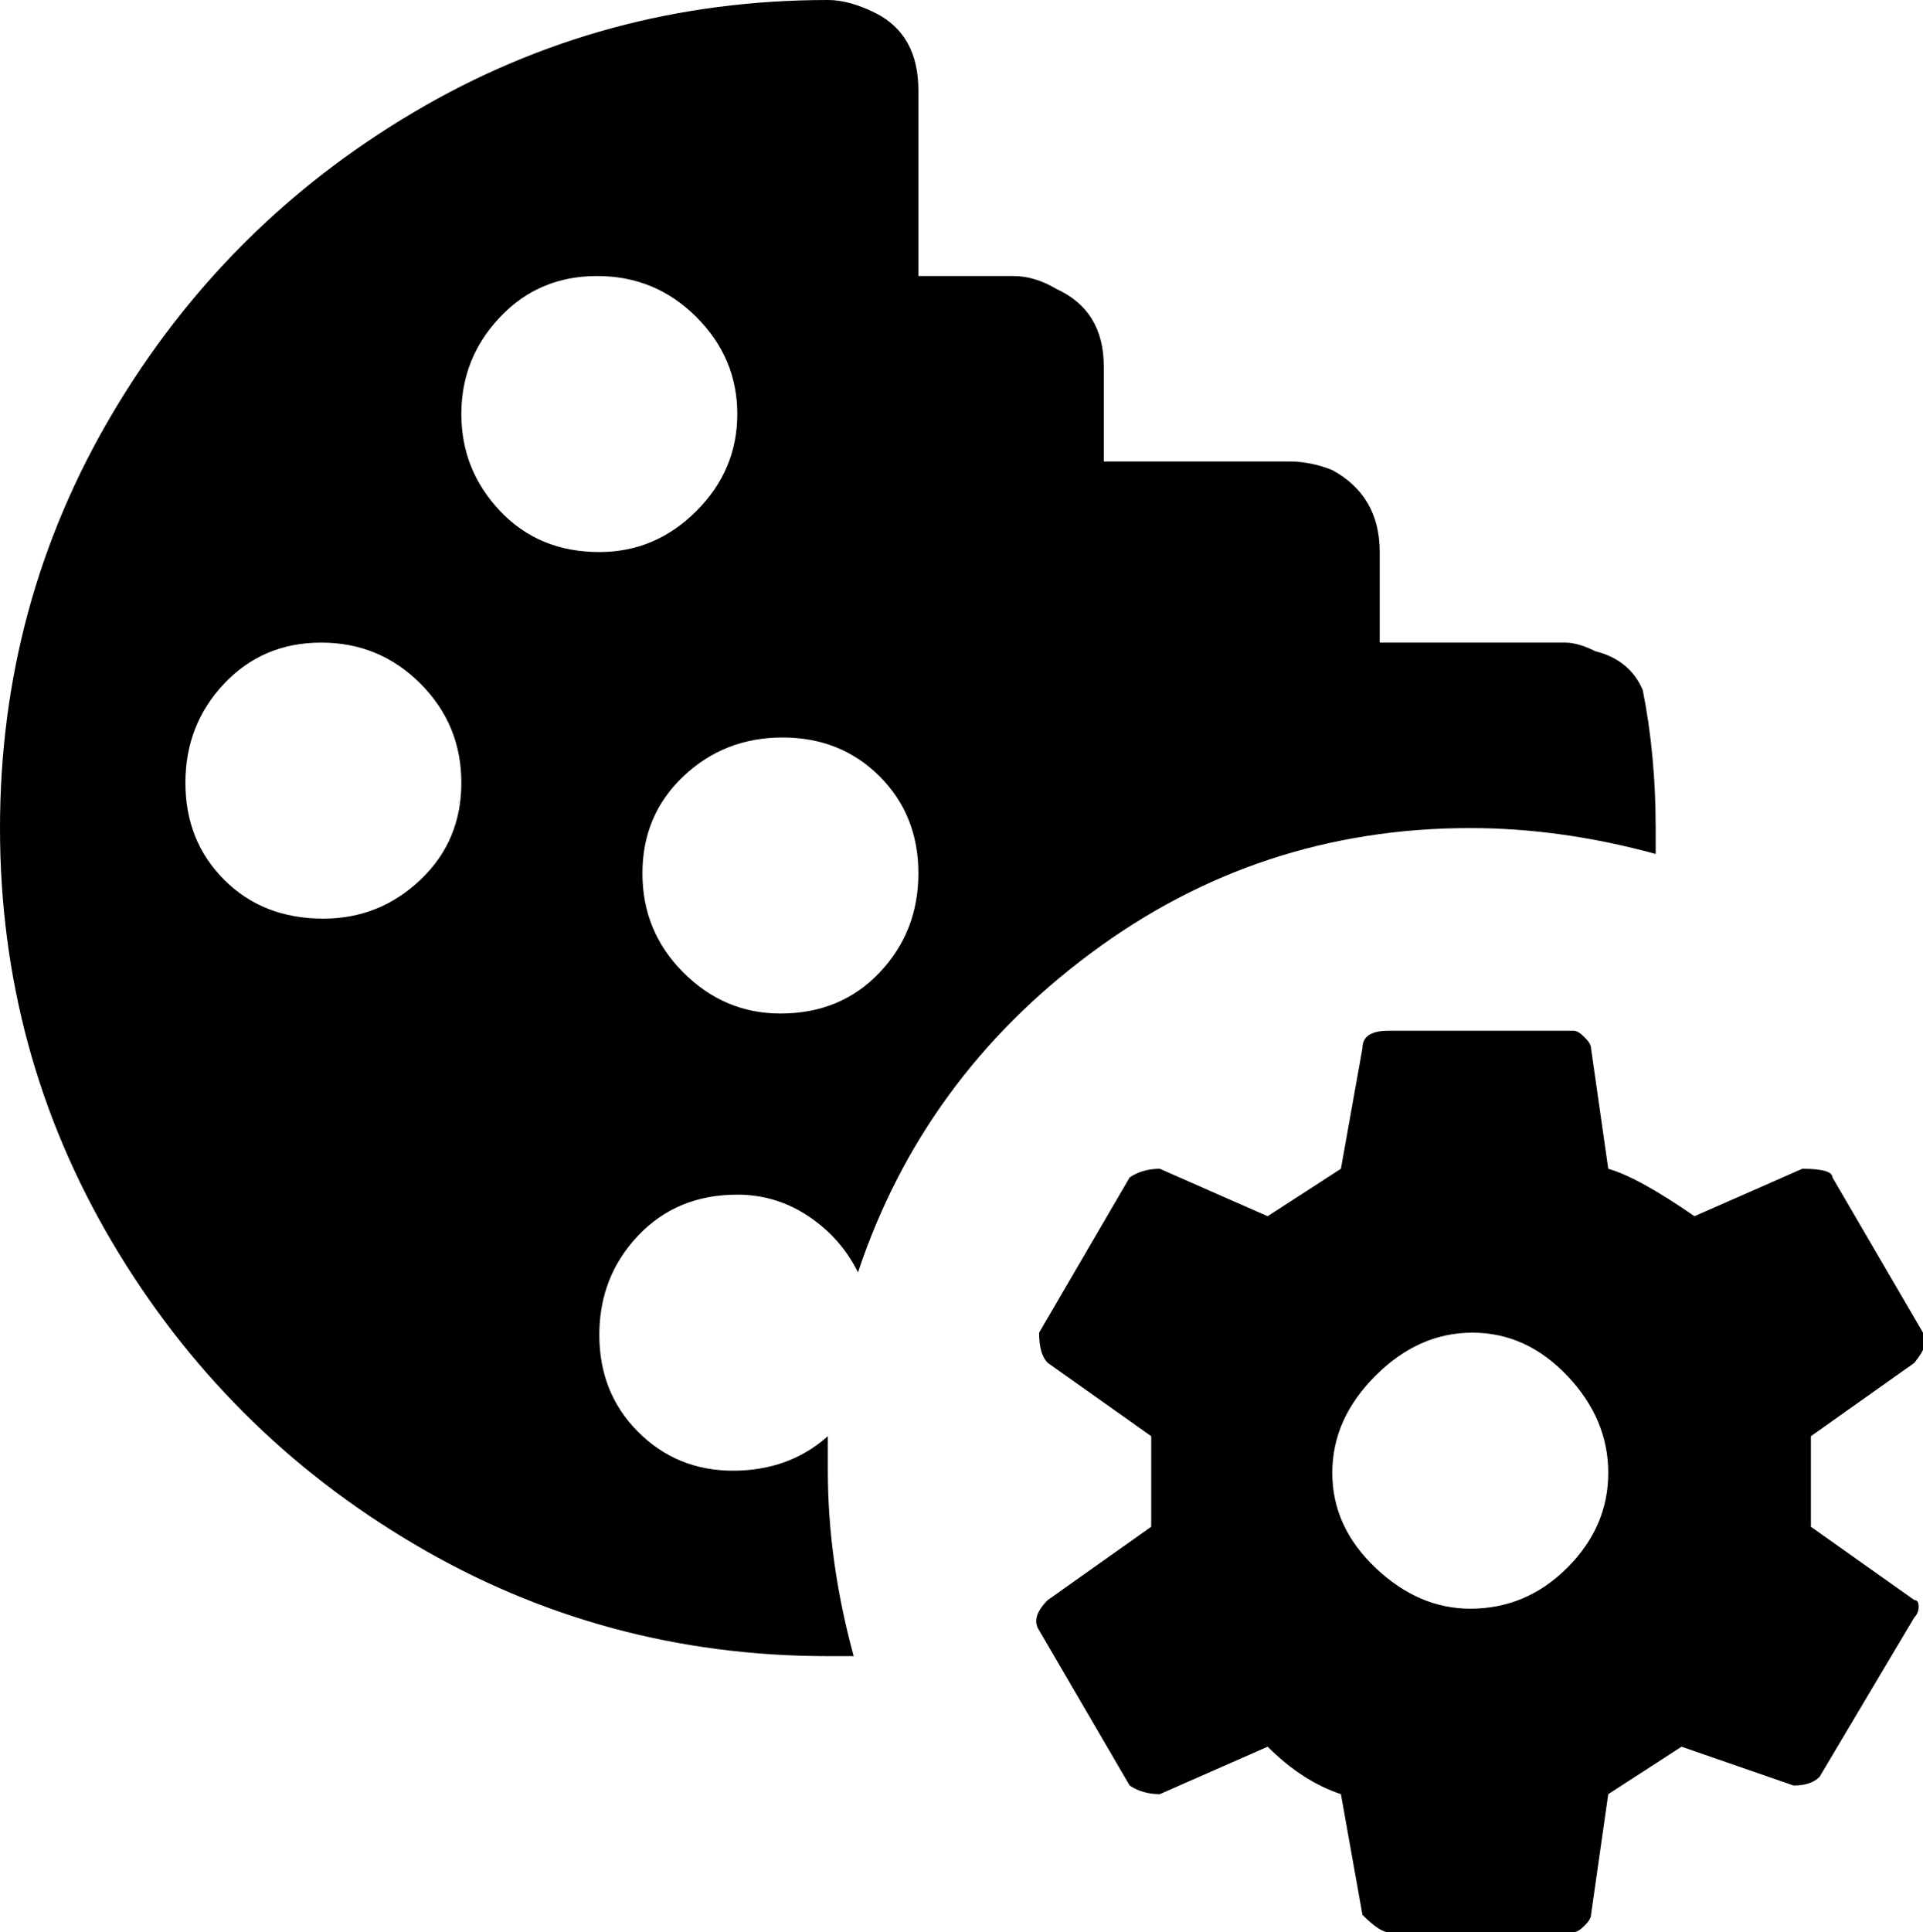 <svg xmlns="http://www.w3.org/2000/svg" viewBox="64 -64 446 448">
      <g transform="scale(1 -1) translate(0 -320)">
        <path d="M448 186Q448 189 448 192Q448 209 445 224Q442 231 434 233Q430 235 427 235H384V256Q384 269 373 275Q368 277 363 277H320V299Q320 312 309 317Q304 320 299 320H277V363Q277 376 267 381Q261 384 256 384Q204 384 160.0 358.0Q116 332 90.0 288.0Q64 244 64.0 192.0Q64 140 90.0 96.0Q116 52 160.0 26.0Q204 0 256 0H262Q256 22 256 43V51Q247 43 234.0 43.0Q221 43 212.0 52.0Q203 61 203.0 74.5Q203 88 212.0 97.5Q221 107 235 107Q244 107 251.5 102.0Q259 97 263 89Q278 134 317.0 163.0Q356 192 405 192Q426 192 448 186ZM139 171Q125 171 116.0 180.0Q107 189 107.0 202.5Q107 216 116.0 225.5Q125 235 138.5 235.0Q152 235 161.5 225.5Q171 216 171.0 202.5Q171 189 161.5 180.0Q152 171 139 171ZM203 256Q189 256 180.0 265.5Q171 275 171.0 288.0Q171 301 180.0 310.5Q189 320 202.5 320.0Q216 320 225.5 310.5Q235 301 235.0 288.0Q235 275 225.5 265.5Q216 256 203 256ZM245 149Q232 149 222.5 158.5Q213 168 213.0 181.5Q213 195 222.5 204.0Q232 213 245.5 213.0Q259 213 268.0 204.0Q277 195 277.0 181.5Q277 168 268.0 158.5Q259 149 245 149ZM484 30V51L508 68Q512 73 510 75L489 111Q489 113 482 113L457 102Q444 111 437 113L433 141Q433 142 431.5 143.5Q430 145 429 145H386Q380 145 380 141L375 113L358 102L333 113Q329 113 326 111L305 75Q305 70 307 68L331 51V30L307 13Q303 9 305 6L326 -30Q329 -32 333 -32L358 -21Q366 -29 375 -32L380 -60Q384 -64 386 -64H429Q430 -64 431.5 -62.5Q433 -61 433 -60L437 -32L454 -21L480 -30Q484 -30 486 -28L508 9Q509 10 509.0 11.5Q509 13 508 13ZM405 11Q393 11 383.0 20.5Q373 30 373.0 42.5Q373 55 383.0 65.0Q393 75 405.5 75.0Q418 75 427.5 65.0Q437 55 437.0 42.5Q437 30 427.5 20.5Q418 11 405 11Z" />
      </g>
    </svg>